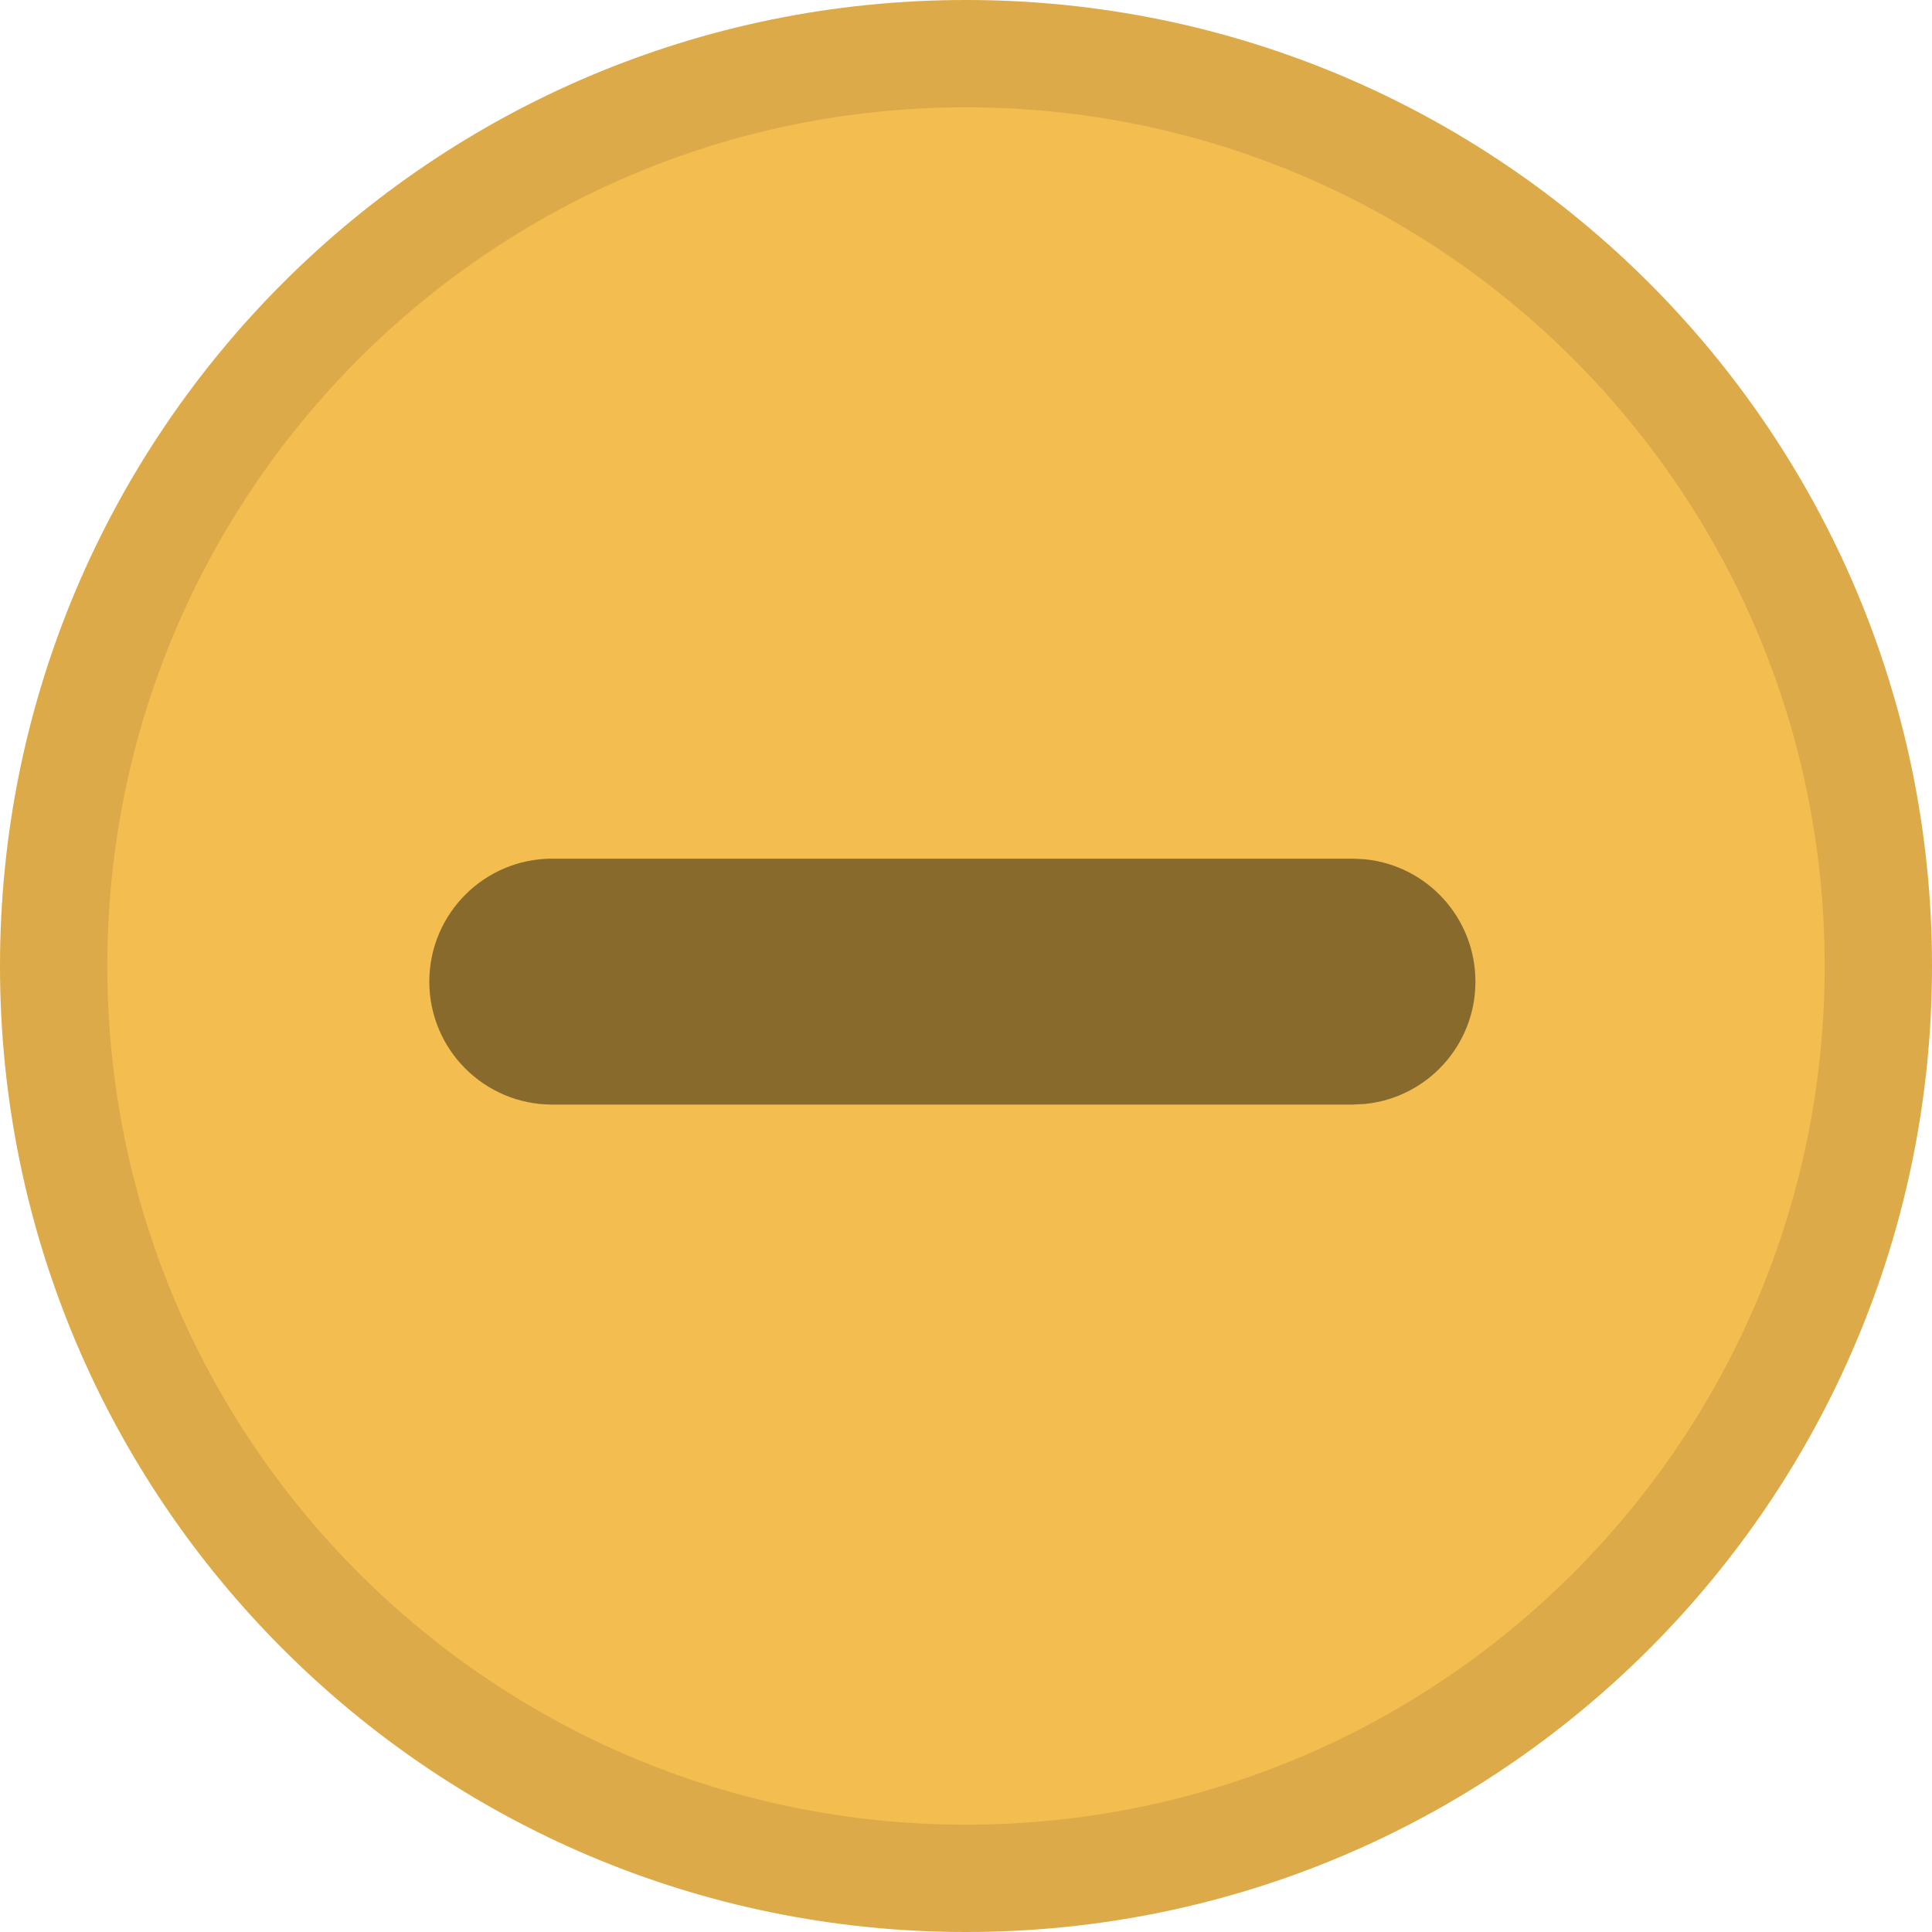 <svg width="18" height="18" viewBox="0 0 18 18" fill="none" xmlns="http://www.w3.org/2000/svg">
<path d="M0 9C0 4.029 4.029 0 9 0C13.971 0 18 4.029 18 9C18 13.971 13.971 18 9 18C4.029 18 0 13.971 0 9Z" fill="#F4BD50"/>
<path d="M9 0.5C13.694 0.5 17.5 4.306 17.5 9C17.5 13.694 13.694 17.5 9 17.5C4.306 17.5 0.5 13.694 0.5 9C0.5 4.306 4.306 0.5 9 0.5Z" stroke="black" stroke-opacity="0.1"/>
<path d="M12.601 8L12.718 8.006C13.296 8.064 13.746 8.552 13.746 9.146C13.746 9.739 13.296 10.227 12.718 10.285L12.601 10.291H5.146C4.513 10.291 4 9.778 4 9.146C4 8.513 4.513 8 5.146 8H12.601Z" fill="black" fill-opacity="0.25" style="mix-blend-mode:multiply"/>
<path d="M12.601 8L12.718 8.006C13.296 8.064 13.746 8.552 13.746 9.146C13.746 9.739 13.296 10.227 12.718 10.285L12.601 10.291H5.146C4.513 10.291 4 9.778 4 9.146C4 8.513 4.513 8 5.146 8H12.601Z" fill="black" fill-opacity="0.25" style="mix-blend-mode:multiply"/>
</svg>
